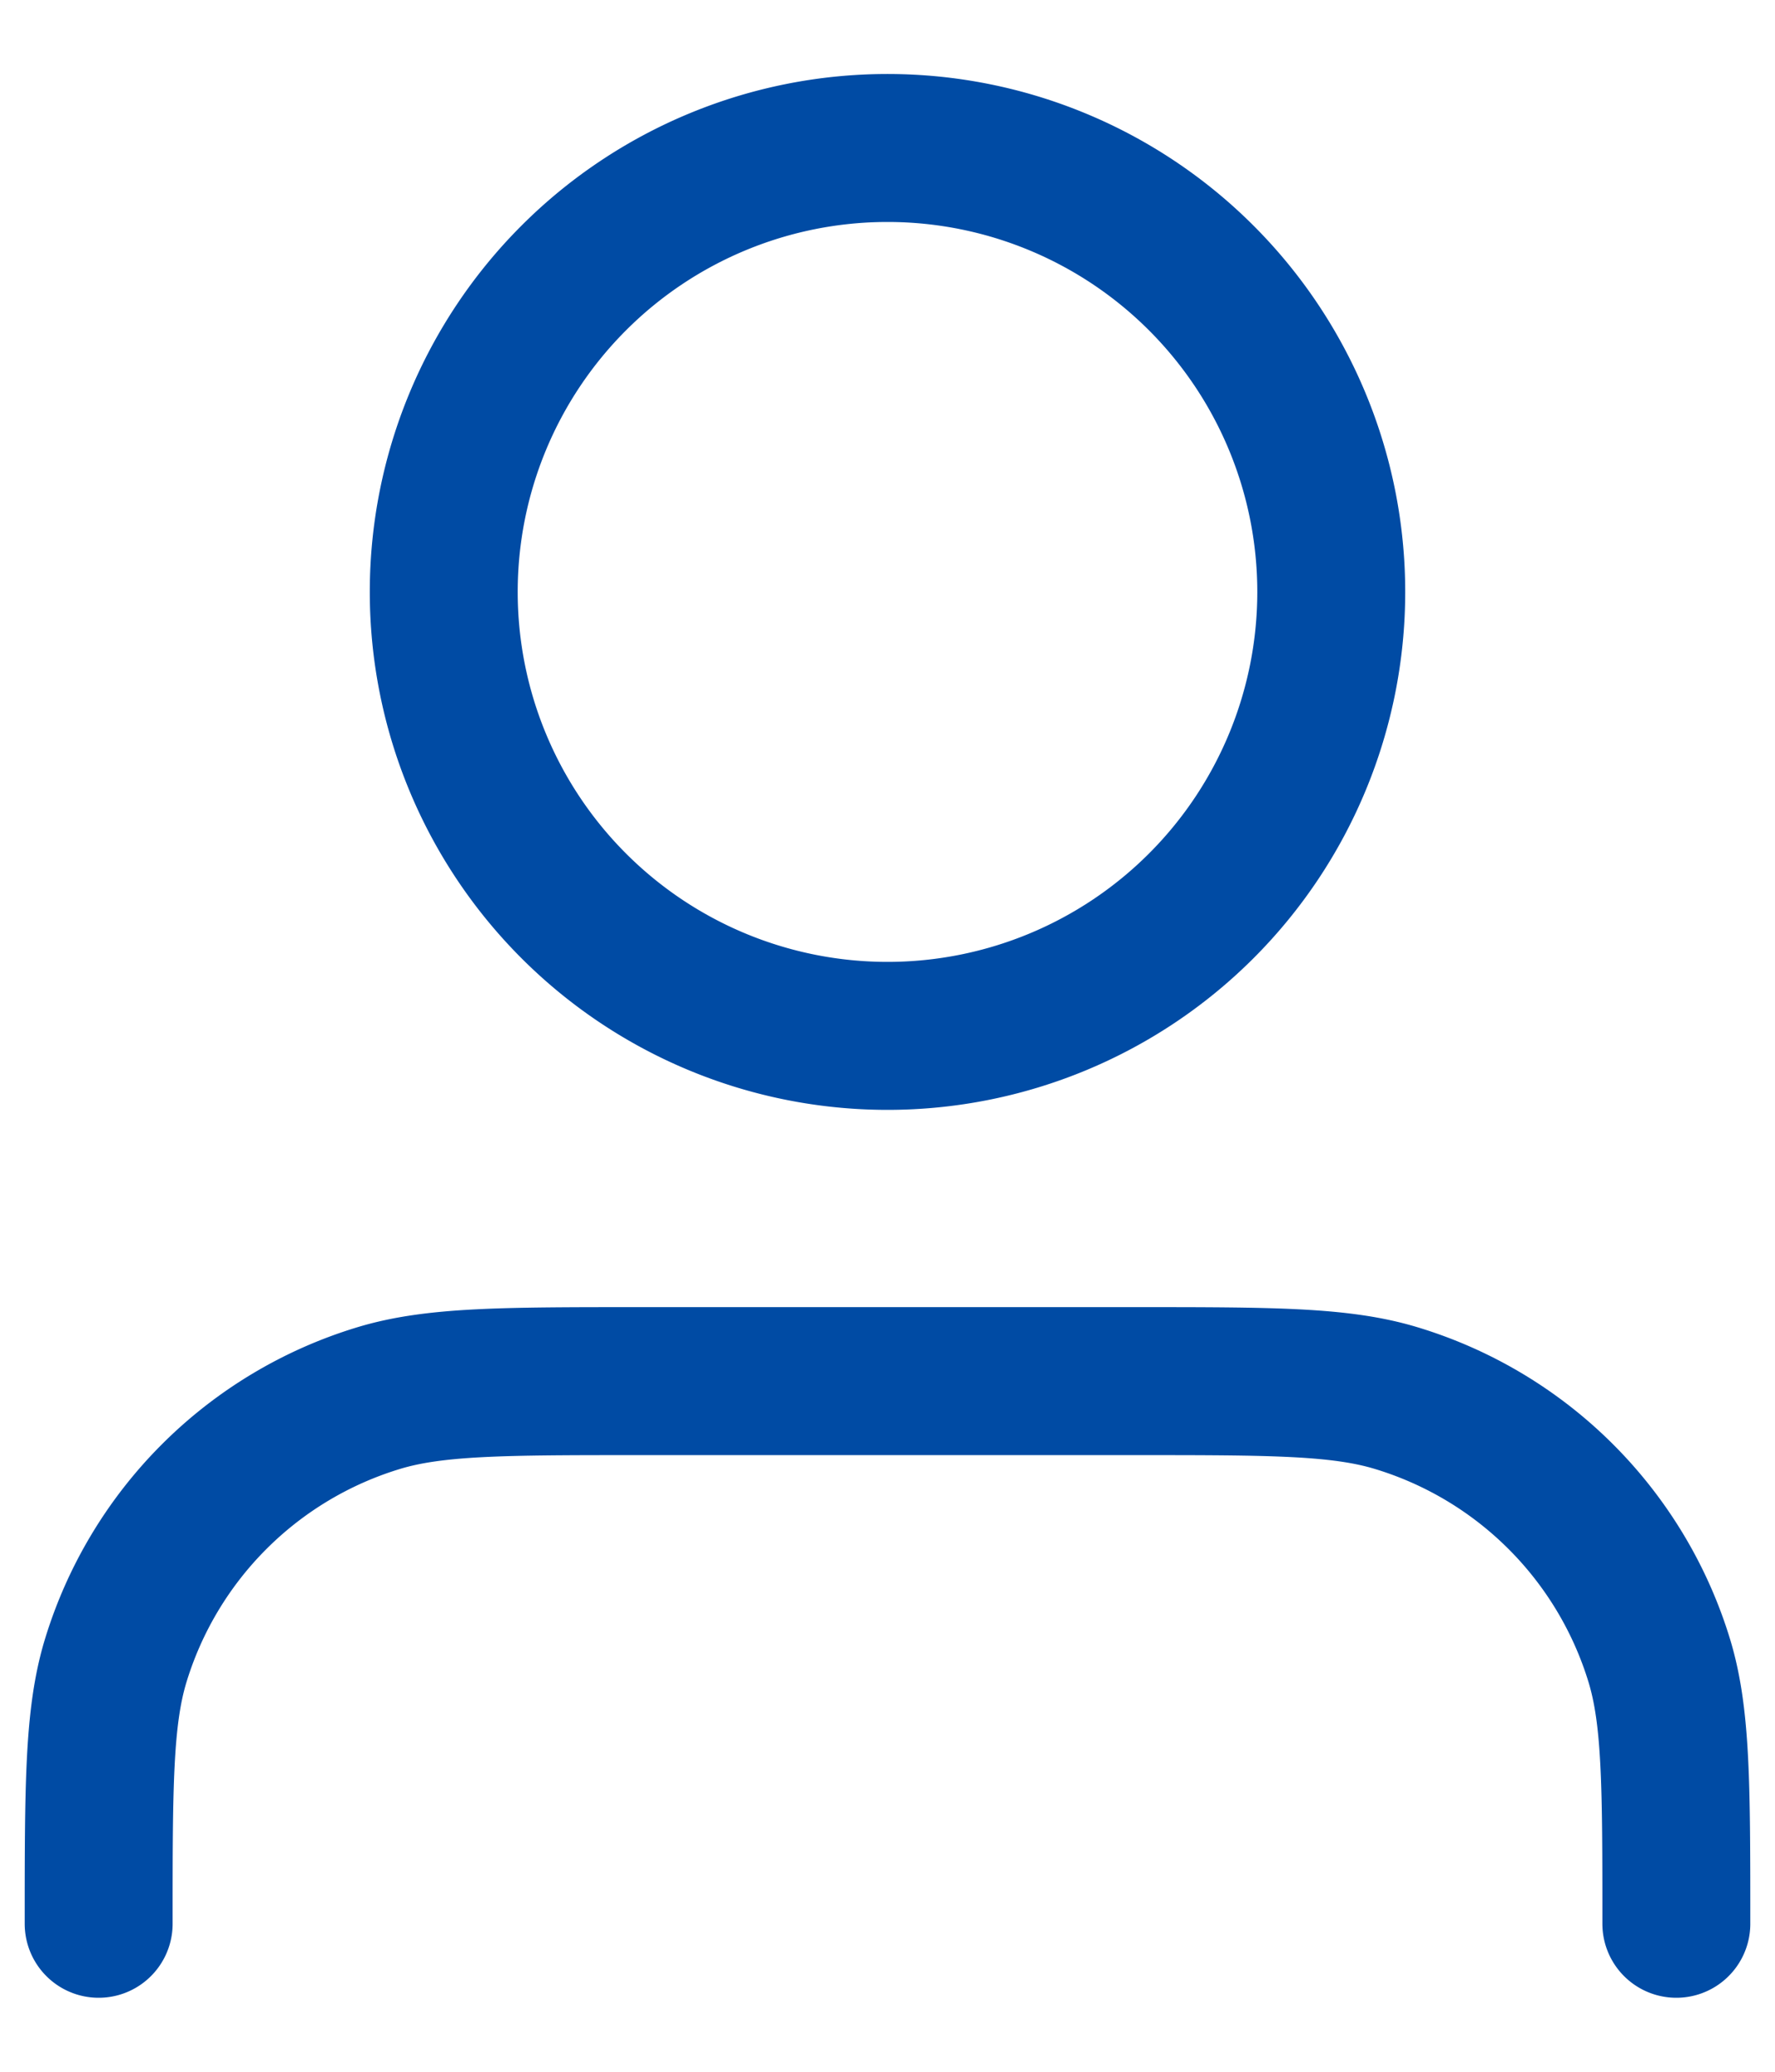 <svg viewBox="0 0 12 14" fill="none" xmlns="http://www.w3.org/2000/svg"><path d="M11.333 13c0-.93 0-1.396-.114-1.774A2.667 2.667 0 0 0 9.44 9.448c-.379-.115-.844-.115-1.774-.115H4.333c-.93 0-1.395 0-1.774.115a2.667 2.667 0 0 0-1.778 1.778C.667 11.604.667 12.07.667 13M9 4a3 3 0 1 1-6 0 3 3 0 0 1 6 0Z" stroke="#004BA4" stroke-linecap="round" stroke-linejoin="round"/></svg>
